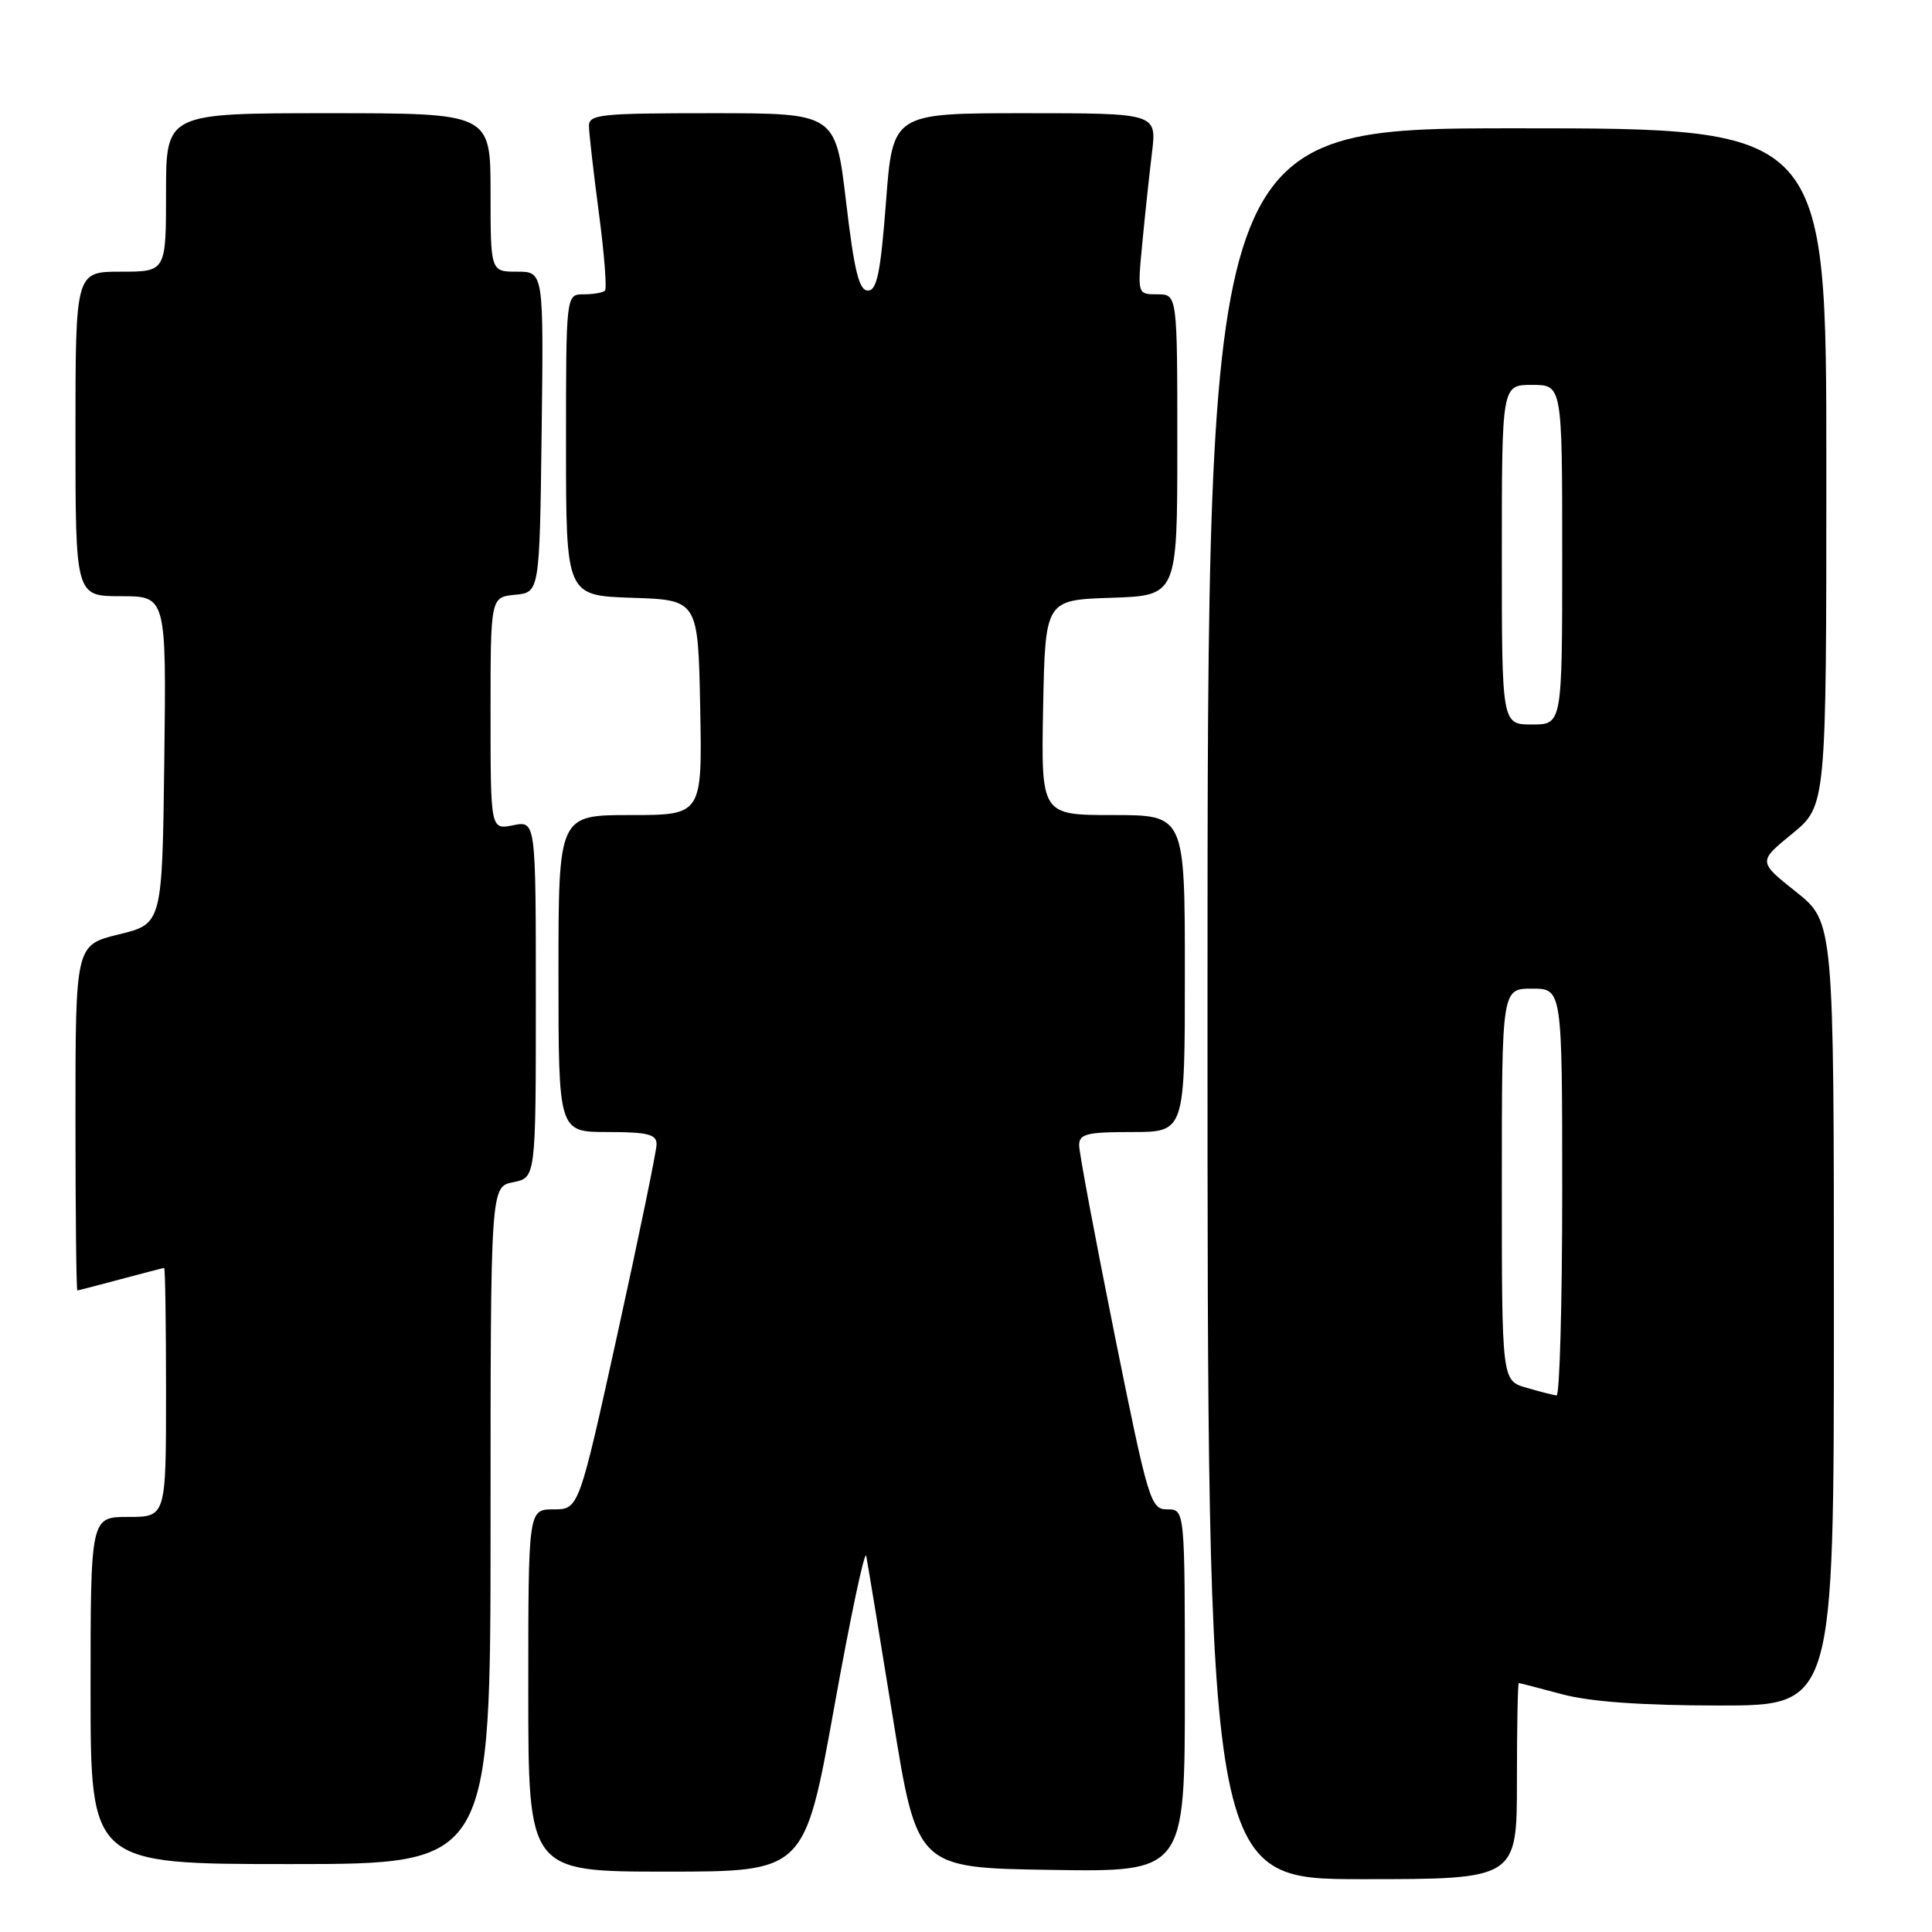 <?xml version="1.0" encoding="UTF-8" standalone="no"?>
<!DOCTYPE svg PUBLIC "-//W3C//DTD SVG 1.1//EN" "http://www.w3.org/Graphics/SVG/1.1/DTD/svg11.dtd" >
<svg xmlns="http://www.w3.org/2000/svg" xmlns:xlink="http://www.w3.org/1999/xlink" version="1.1" viewBox="0 0 256 256">
 <g >
 <path fill="currentColor"
d=" M 201.00 236.00 C 201.00 228.85 201.11 223.01 201.25 223.01 C 201.39 223.02 203.97 223.69 207.00 224.50 C 210.70 225.49 217.49 225.98 227.75 225.99 C 243.00 226.00 243.00 226.00 243.00 174.09 C 243.00 122.17 243.00 122.17 237.98 118.17 C 232.95 114.17 232.95 114.17 237.48 110.47 C 242.00 106.76 242.00 106.76 242.00 61.88 C 242.00 17.00 242.00 17.00 201.00 17.00 C 160.00 17.00 160.00 17.00 160.00 133.00 C 160.00 249.00 160.00 249.00 180.50 249.00 C 201.00 249.00 201.00 249.00 201.00 236.00 Z  M 110.53 226.25 C 112.68 214.29 114.59 205.25 114.78 206.17 C 114.96 207.09 116.56 216.76 118.32 227.67 C 121.52 247.50 121.52 247.50 139.26 247.77 C 157.00 248.05 157.00 248.05 157.00 224.02 C 157.00 200.00 157.00 200.00 154.68 200.00 C 152.46 200.00 152.17 199.05 147.67 176.75 C 145.10 163.96 142.99 152.71 142.99 151.75 C 143.00 150.25 144.00 150.00 150.00 150.00 C 157.00 150.00 157.00 150.00 157.00 129.00 C 157.00 108.00 157.00 108.00 147.47 108.00 C 137.95 108.00 137.95 108.00 138.22 93.75 C 138.50 79.50 138.50 79.50 147.25 79.21 C 156.00 78.92 156.00 78.92 156.00 58.96 C 156.00 39.00 156.00 39.00 153.36 39.00 C 150.71 39.00 150.71 39.00 151.36 32.25 C 151.71 28.54 152.29 23.14 152.64 20.25 C 153.28 15.00 153.28 15.00 135.79 15.00 C 118.29 15.00 118.29 15.00 117.40 26.75 C 116.68 36.13 116.20 38.50 115.00 38.50 C 113.83 38.50 113.19 35.91 112.11 26.75 C 110.72 15.00 110.72 15.00 94.36 15.00 C 79.43 15.00 78.00 15.15 78.04 16.75 C 78.06 17.71 78.65 22.89 79.36 28.26 C 80.07 33.63 80.43 38.24 80.16 38.51 C 79.89 38.78 78.62 39.00 77.33 39.00 C 75.00 39.00 75.00 39.00 75.00 58.96 C 75.00 78.92 75.00 78.92 83.75 79.21 C 92.50 79.50 92.50 79.50 92.78 93.75 C 93.05 108.00 93.05 108.00 83.53 108.00 C 74.00 108.00 74.00 108.00 74.00 129.00 C 74.00 150.00 74.00 150.00 80.50 150.00 C 85.80 150.00 87.00 150.30 87.00 151.61 C 87.00 152.49 84.68 163.74 81.85 176.61 C 76.70 200.00 76.70 200.00 73.35 200.00 C 70.00 200.00 70.00 200.00 70.00 224.00 C 70.00 248.00 70.00 248.00 88.30 248.00 C 106.61 248.00 106.61 248.00 110.53 226.25 Z  M 65.00 202.12 C 65.00 157.25 65.00 157.25 68.00 156.65 C 71.00 156.05 71.00 156.05 71.00 132.40 C 71.00 108.75 71.00 108.75 68.00 109.35 C 65.00 109.95 65.00 109.95 65.00 94.54 C 65.00 79.13 65.00 79.13 68.25 78.81 C 71.50 78.50 71.50 78.50 71.77 57.25 C 72.04 36.00 72.04 36.00 68.52 36.00 C 65.00 36.00 65.00 36.00 65.00 25.50 C 65.00 15.00 65.00 15.00 43.50 15.00 C 22.00 15.00 22.00 15.00 22.00 25.50 C 22.00 36.00 22.00 36.00 16.00 36.00 C 10.00 36.00 10.00 36.00 10.00 57.50 C 10.00 79.00 10.00 79.00 16.02 79.00 C 22.04 79.00 22.04 79.00 21.77 100.71 C 21.50 122.41 21.50 122.41 15.75 123.81 C 10.00 125.22 10.00 125.22 10.00 148.11 C 10.00 160.70 10.11 170.99 10.25 170.99 C 10.39 170.98 12.97 170.31 16.00 169.50 C 19.02 168.69 21.61 168.02 21.75 168.01 C 21.89 168.01 22.00 175.43 22.00 184.50 C 22.00 201.00 22.00 201.00 17.00 201.00 C 12.00 201.00 12.00 201.00 12.00 224.00 C 12.00 247.00 12.00 247.00 38.50 247.00 C 65.00 247.00 65.00 247.00 65.00 202.12 Z  M 202.25 183.88 C 199.00 182.94 199.00 182.94 199.00 156.97 C 199.00 131.00 199.00 131.00 203.00 131.00 C 207.00 131.00 207.00 131.00 207.00 158.00 C 207.00 172.85 206.66 184.96 206.25 184.91 C 205.84 184.86 204.04 184.40 202.25 183.88 Z  M 199.00 73.50 C 199.00 51.00 199.00 51.00 203.00 51.00 C 207.00 51.00 207.00 51.00 207.00 73.50 C 207.00 96.00 207.00 96.00 203.00 96.00 C 199.00 96.00 199.00 96.00 199.00 73.50 Z "/>
</g>
</svg>
